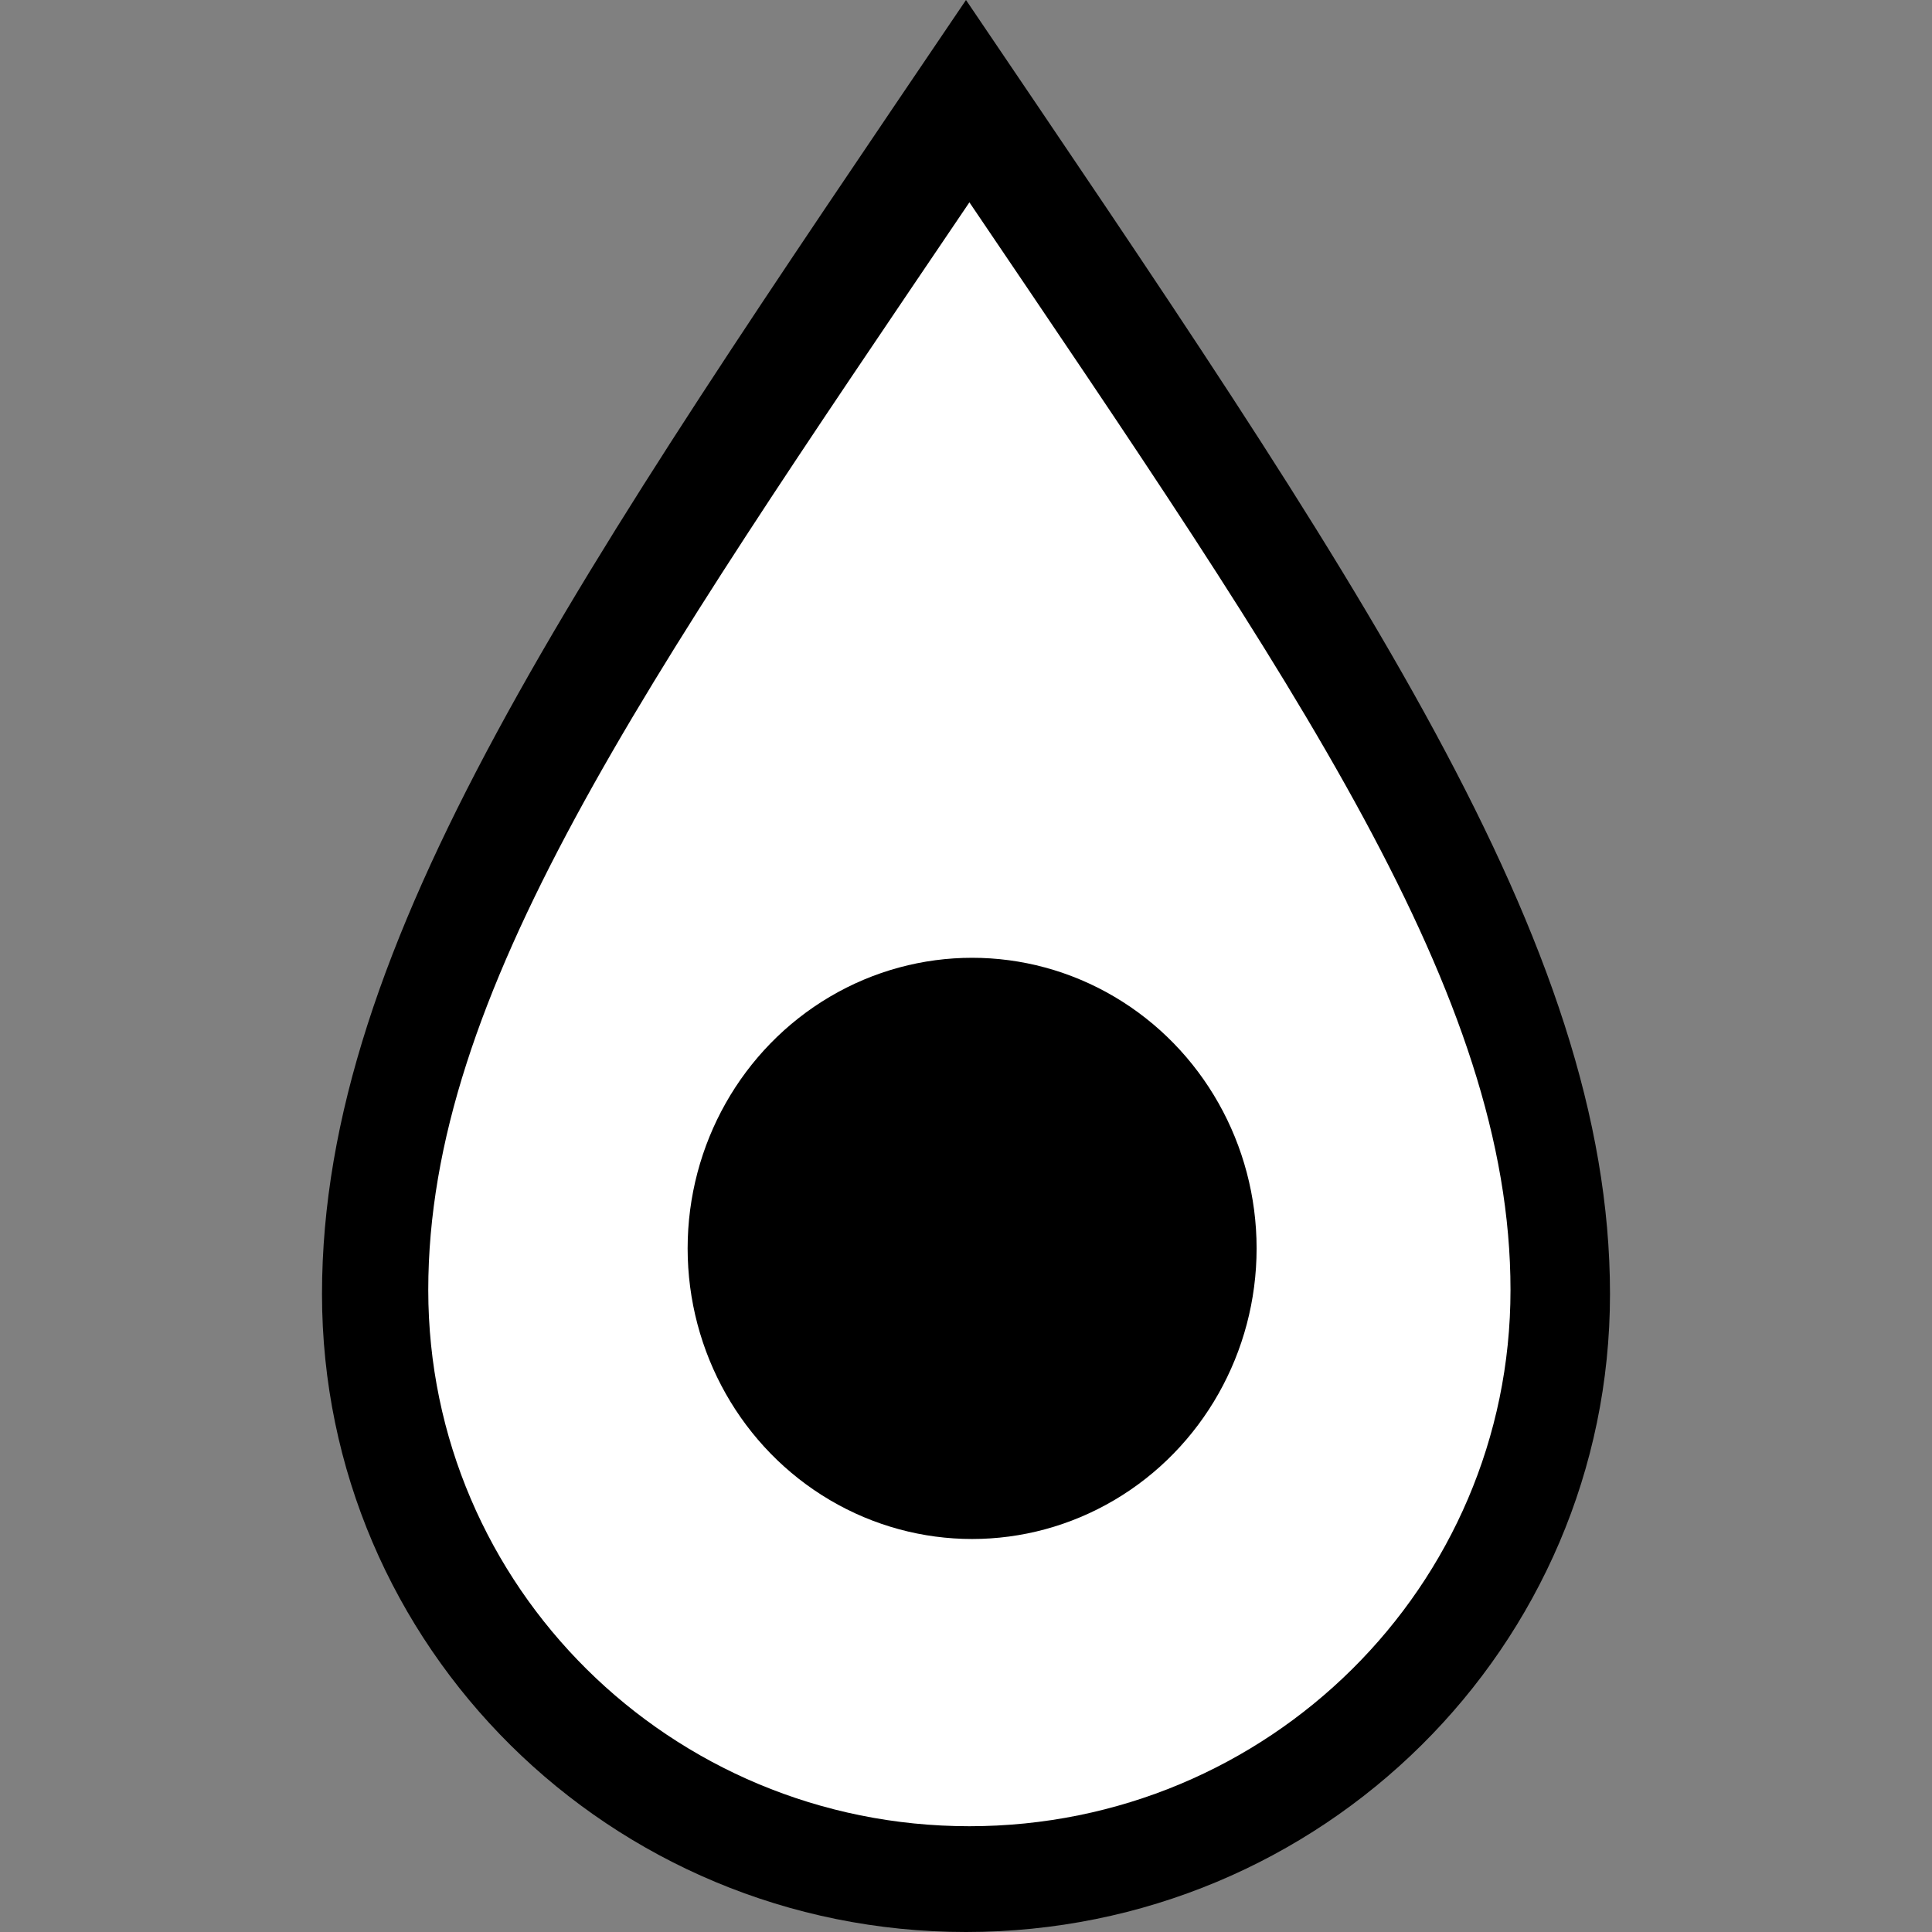 <?xml version="1.0" encoding="UTF-8" standalone="no"?>
<svg
   xmlns:dc="http://purl.org/dc/elements/1.1/"
   xmlns:cc="http://creativecommons.org/ns#"
   xmlns:rdf="http://www.w3.org/1999/02/22-rdf-syntax-ns#"
   xmlns:svg="http://www.w3.org/2000/svg"
   xmlns="http://www.w3.org/2000/svg"
   xmlns:sodipodi="http://sodipodi.sourceforge.net/DTD/sodipodi-0.dtd"
   xmlns:inkscape="http://www.inkscape.org/namespaces/inkscape"
   width="24"
   height="24"
   viewBox="0 0 24 24"
   version="1.1"
   id="svg4"
   sodipodi:docname="drop_white.svg"
   inkscape:version="0.92.5 (2060ec1f9f, 2020-04-08)">
  <rect x="0" y="0" width="24" height="24" fill="#808080" stroke="none"/>
  <defs
     id="defs8" />
  <sodipodi:namedview
     pagecolor="#ffffff"
     bordercolor="#666666"
     borderopacity="1"
     objecttolerance="10"
     gridtolerance="10"
     guidetolerance="10"
     inkscape:pageopacity="0"
     inkscape:pageshadow="2"
     inkscape:window-width="1920"
     inkscape:window-height="1102"
     id="namedview6"
     showgrid="false"
     inkscape:zoom="19.666667"
     inkscape:cx="14.414061"
     inkscape:cy="5.7769896"
     inkscape:window-x="0"
     inkscape:window-y="0"
     inkscape:window-maximized="1"
     inkscape:current-layer="layer3" />
  <g
     inkscape:groupmode="layer"
     id="layer1"
     inkscape:label="back"
     sodipodi:insensitive="true">
    <path
       d="M 12,0 C 7.13,7.197 4,11.699 4,16.075 4,20.453 7.579,24 12,24 16.421,24 20,20.453 20,16.075 20,11.699 16.87,7.197 12,0 Z M 11.973,5.12 C 12.44,5.845 13,7.107 13,8.44 13,12.348 9,12.988 9,10.61 9,8.977 10.988,6.566 11.973,5.12 Z"
       id="path2"
       inkscape:connector-curvature="0" />
    <path
       style="fill:#000000;fill-opacity:1;stroke:none;stroke-width:0.272;stroke-miterlimit:4;stroke-dasharray:none;stroke-opacity:1"
       d="M 10.027,11.953 C 9.804,11.909 9.455,11.712 9.338,11.563 8.777,10.85 8.957,9.791 9.915,8.168 10.25,7.602 10.459,7.289 11.288,6.12 l 0.683,-0.964 0.108,0.173 c 0.297,0.475 0.609,1.265 0.763,1.935 0.132,0.575 0.163,1.447 0.071,2 -0.198,1.182 -0.821,2.093 -1.722,2.514 -0.388,0.182 -0.809,0.245 -1.165,0.175 z"
       id="path860"
       inkscape:connector-curvature="0" />
    <path
       style="fill:#000000;fill-opacity:1;stroke:#000000;stroke-width:0.272;stroke-miterlimit:4;stroke-dasharray:none;stroke-opacity:1"
       d="M 9.871,11.89 C 8.998,11.536 8.814,10.621 9.352,9.311 9.652,8.581 10.14,7.783 11.238,6.226 l 0.732,-1.038 0.12,0.193 c 0.272,0.438 0.63,1.377 0.751,1.97 0.133,0.656 0.126,1.698 -0.015,2.244 -0.283,1.093 -0.922,1.885 -1.798,2.229 -0.358,0.14 -0.897,0.171 -1.156,0.066 z"
       id="path862"
       inkscape:connector-curvature="0" />
  </g>
  <g
     inkscape:groupmode="layer"
     id="layer2"
     inkscape:label="front"
     sodipodi:insensitive="true">
    <path
       inkscape:connector-curvature="0"
       d="M 12.042,2.514 C 7.95,8.563 5.32,12.347 5.32,16.025 c 0,3.68 3.007,6.661 6.722,6.661 3.715,0 6.722,-2.981 6.722,-6.661 0,-3.678 -2.63,-7.462 -6.722,-13.512 z M 12.019,6.817 c 0.392,0.609 0.863,1.67 0.863,2.791 0,3.285 -3.361,3.823 -3.361,1.824 0,-1.373 1.67,-3.399 2.498,-4.615 z"
       id="path2-3"
       style="fill:#ffffff;stroke-width:0.84" />
    <path
       style="fill:#ffffff;fill-opacity:1;stroke:#ffffff;stroke-width:0.293;stroke-miterlimit:4;stroke-dasharray:none;stroke-opacity:1"
       d="M 10.027,12.776 C 9.376,12.535 9.075,11.908 9.189,11.034 9.277,10.356 9.71,9.298 10.329,8.242 10.641,7.711 12.02,5.572 12.073,5.537 c 0.049,-0.032 0.541,1.076 0.686,1.547 0.215,0.698 0.298,1.244 0.299,1.96 7.93e-4,0.937 -0.176,1.712 -0.541,2.378 -0.229,0.418 -0.76,0.967 -1.118,1.158 -0.509,0.271 -0.985,0.339 -1.372,0.196 z"
       id="path870"
       inkscape:connector-curvature="0" />
  </g>
  <g
     inkscape:groupmode="layer"
     id="layer3"
     inkscape:label="blues">
    <ellipse
       style="fill:#000000;fill-opacity:1;stroke:none;stroke-width:22.173;stroke-miterlimit:4;stroke-dasharray:none;stroke-opacity:1"
       id="path822"
       cx="12.076"
       cy="15.508"
       rx="3.534"
       ry="3.61" />
  </g>
</svg>
